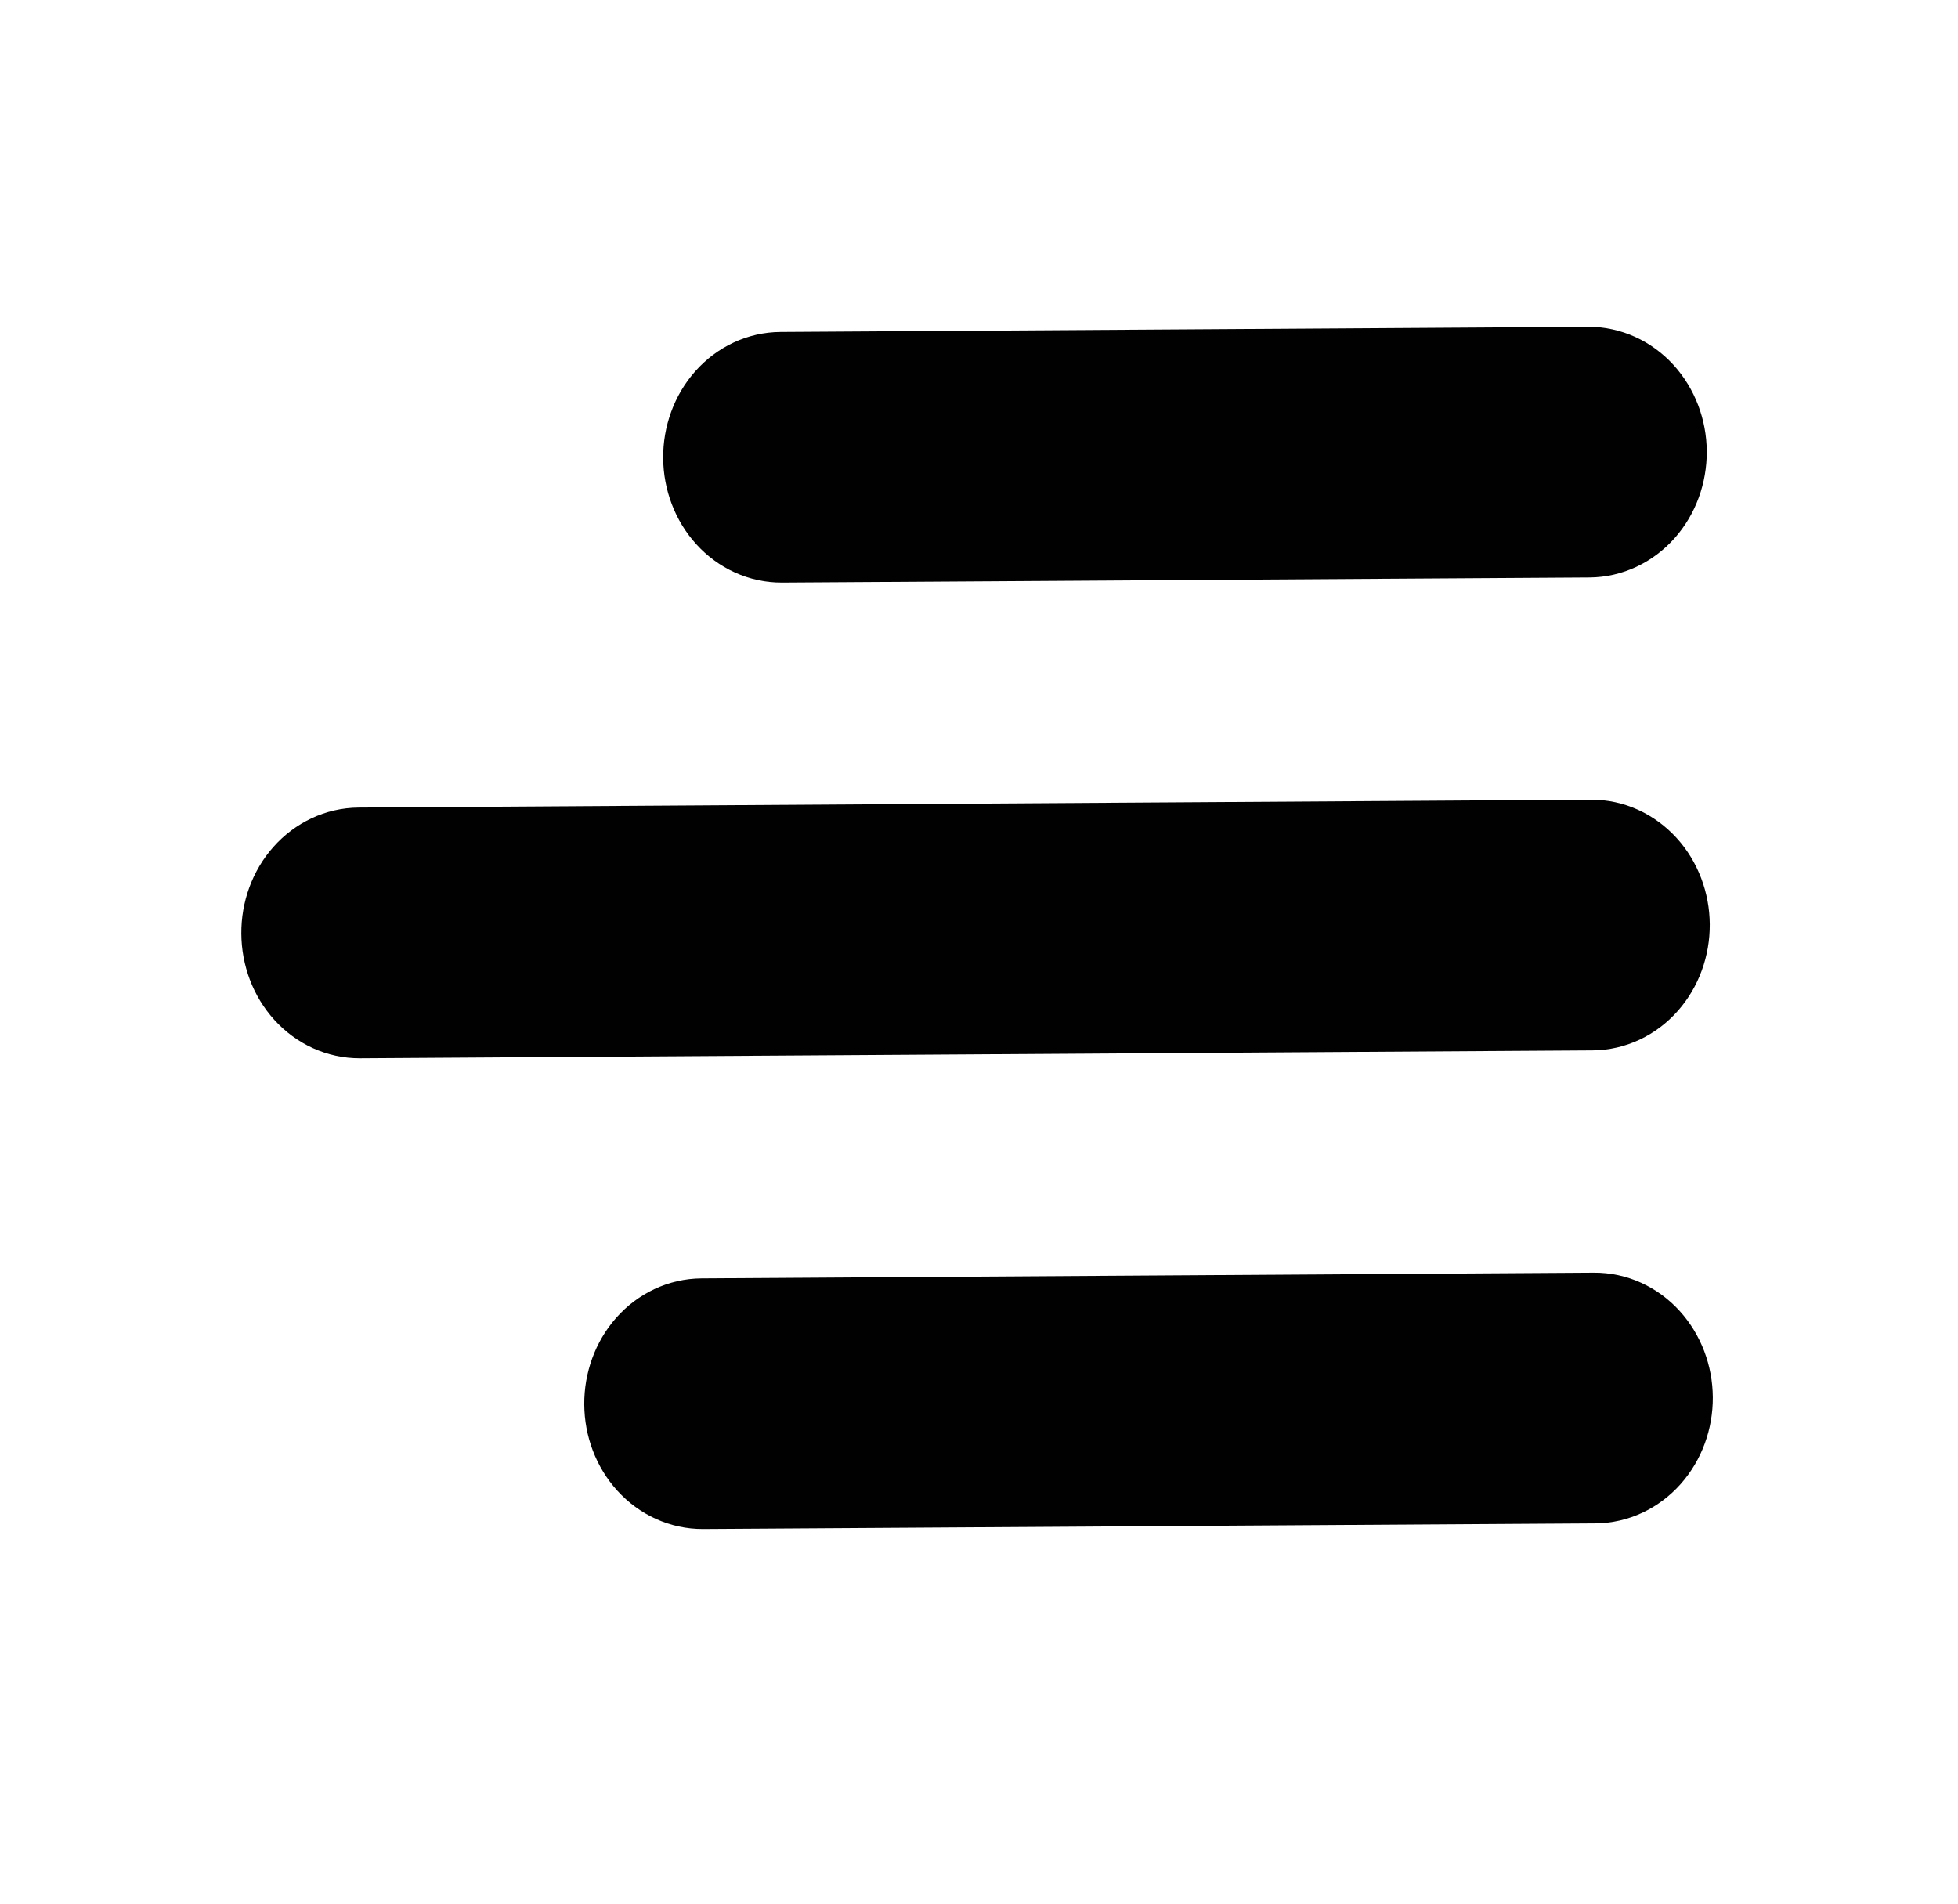 <svg width="36" height="35" viewBox="0 0 36 35" fill="none" xmlns="http://www.w3.org/2000/svg">
<path d="M30.417 9.561L30.417 9.561C30.111 9.906 29.682 10.114 29.22 10.117L14.377 10.211C13.915 10.214 13.483 10.012 13.173 9.671C12.864 9.332 12.696 8.88 12.693 8.418C12.69 7.956 12.852 7.502 13.157 7.158C13.463 6.813 13.892 6.606 14.354 6.603L29.197 6.508C29.659 6.505 30.091 6.707 30.401 7.048M30.417 9.561L30.401 7.048C30.401 7.048 30.401 7.048 30.401 7.048M30.417 9.561C30.722 9.218 30.883 8.764 30.881 8.302C30.878 7.839 30.71 7.388 30.401 7.048M30.417 9.561L30.401 7.048M30.528 26.952C30.833 26.608 30.995 26.155 30.992 25.692C30.989 25.23 30.821 24.779 30.512 24.439C30.202 24.098 29.77 23.896 29.308 23.899L12.902 24.004C12.441 24.007 12.011 24.214 11.705 24.559C11.401 24.903 11.239 25.357 11.242 25.819C11.245 26.281 11.412 26.733 11.721 27.072C12.032 27.413 12.464 27.615 12.925 27.612L29.331 27.508C29.793 27.505 30.222 27.297 30.528 26.952ZM29.276 18.812C29.738 18.809 30.167 18.602 30.473 18.256C30.777 17.913 30.939 17.459 30.936 16.997C30.933 16.535 30.766 16.083 30.457 15.744C30.146 15.402 29.714 15.2 29.253 15.203L6.597 15.348C6.135 15.351 5.706 15.559 5.4 15.904C5.095 16.247 4.934 16.701 4.937 17.163C4.94 17.625 5.107 18.077 5.416 18.417C5.726 18.758 6.158 18.96 6.62 18.957L29.276 18.812Z" fill="#010101" stroke="#010101"/>
</svg>
